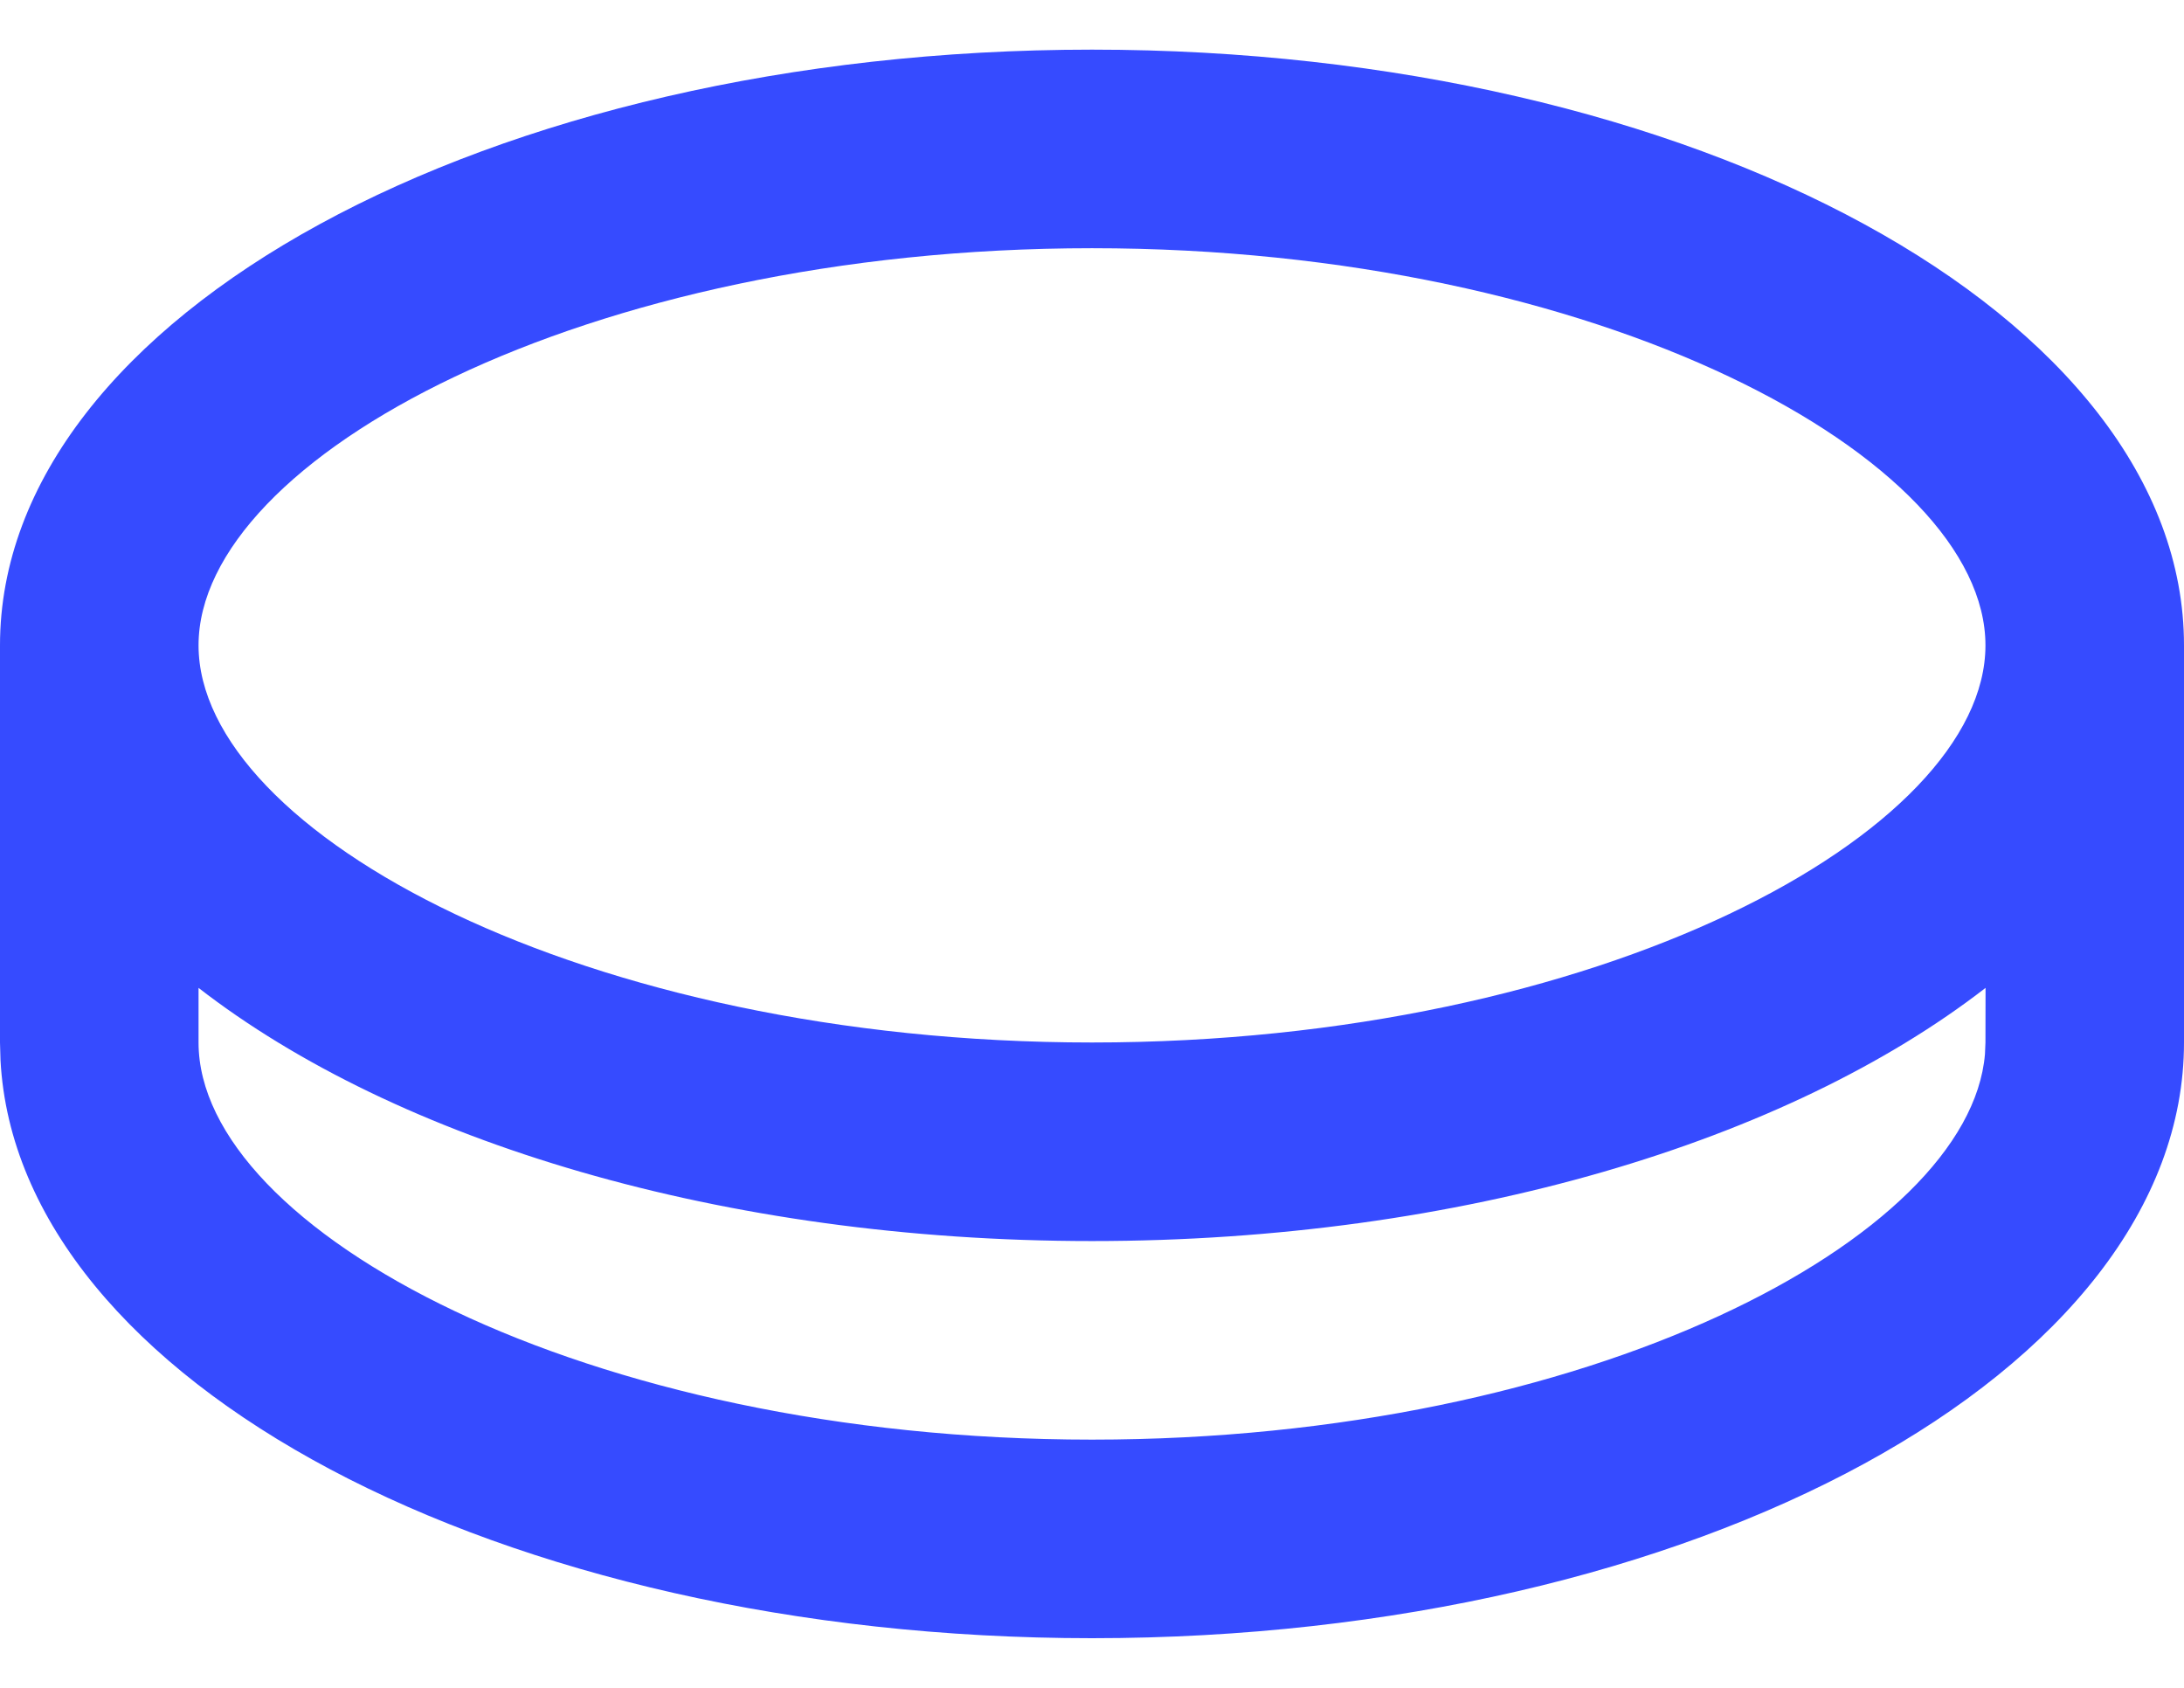 <svg width="22" height="17" viewBox="0 0 22 17" fill="none" xmlns="http://www.w3.org/2000/svg">
<path d="M11 0.5C17.075 0.5 22 3.186 22 6.5V10.5C22 13.814 17.075 16.5 11 16.5C5.033 16.5 0.176 13.909 0.005 10.677L0 10.5V6.5C0 3.186 4.925 0.5 11 0.5ZM11 12.5C7.28 12.5 3.99 11.493 2 9.95V10.5C2 12.382 5.883 14.5 11 14.5C16.01 14.5 19.838 12.47 19.995 10.618L20 10.5L20.001 9.95C18.011 11.492 14.721 12.5 11 12.5ZM11 2.5C5.883 2.5 2 4.618 2 6.5C2 8.382 5.883 10.5 11 10.5C16.117 10.5 20 8.382 20 6.5C20 4.618 16.117 2.5 11 2.5Z" fill="#364BFF"/>
</svg>
